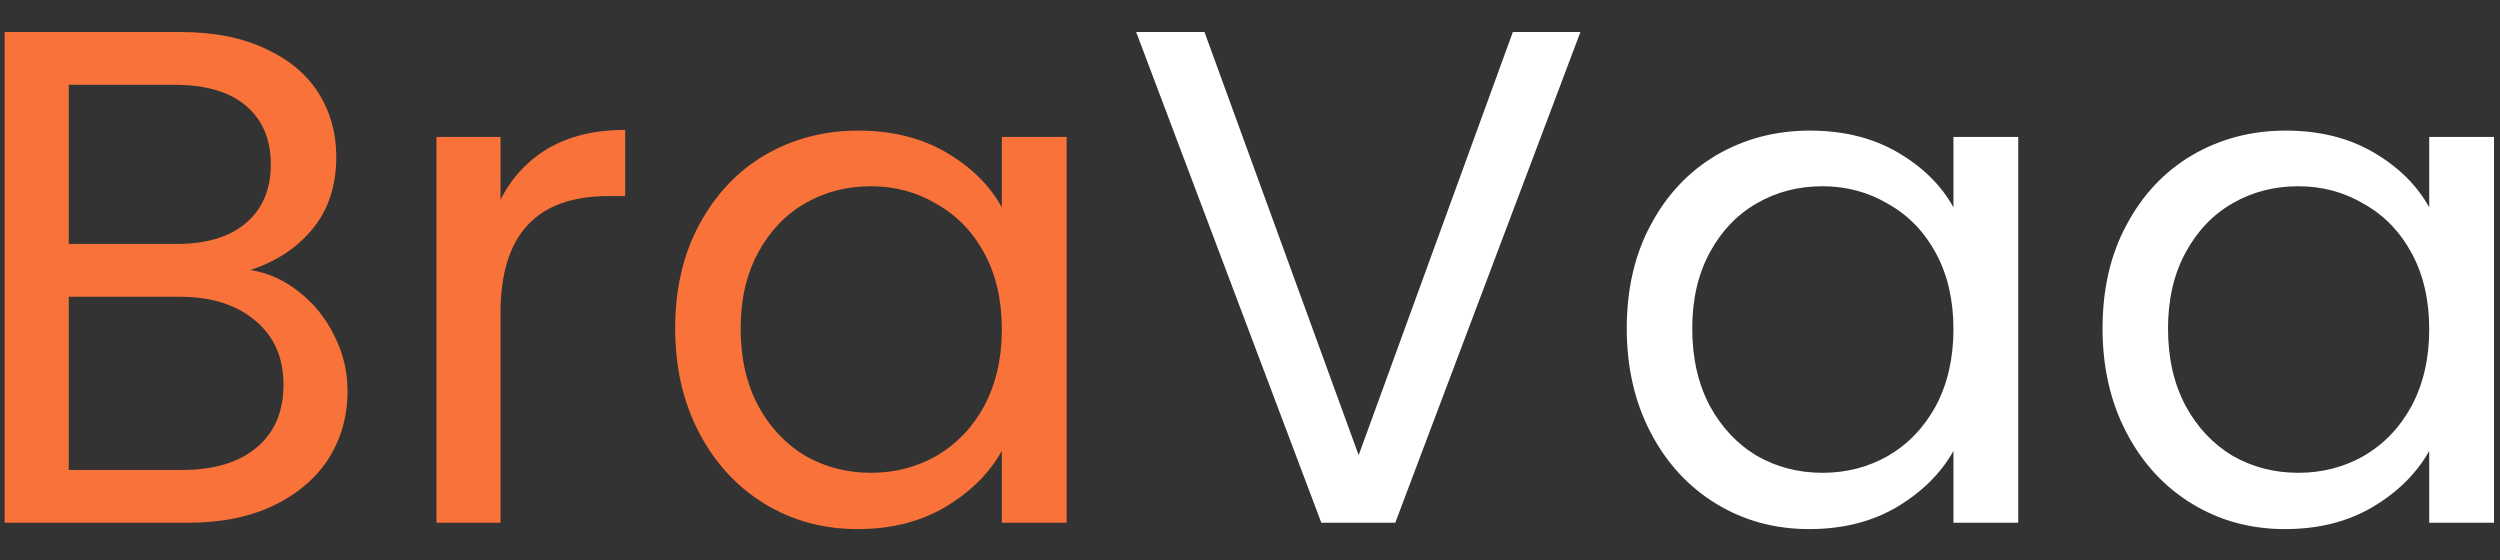 <svg width="58" height="13" viewBox="0 0 58 13" fill="none" xmlns="http://www.w3.org/2000/svg">
<rect x="0" y="0" width="58" height="13" fill="#333333" stroke="none"/>
<path d="M5.809 6.264C6.223 6.33 6.598 6.499 6.936 6.771C7.285 7.043 7.557 7.381 7.753 7.783C7.96 8.186 8.063 8.617 8.063 9.074C8.063 9.651 7.916 10.174 7.622 10.642C7.328 11.099 6.898 11.464 6.332 11.736C5.776 11.998 5.118 12.128 4.355 12.128H0.108V0.743H4.192C4.965 0.743 5.624 0.874 6.168 1.135C6.713 1.386 7.121 1.729 7.393 2.164C7.666 2.6 7.802 3.09 7.802 3.635C7.802 4.31 7.617 4.871 7.246 5.317C6.887 5.753 6.408 6.068 5.809 6.264ZM1.595 5.66H4.094C4.791 5.66 5.33 5.497 5.711 5.17C6.092 4.843 6.283 4.391 6.283 3.814C6.283 3.237 6.092 2.785 5.711 2.458C5.33 2.132 4.78 1.968 4.061 1.968H1.595V5.66ZM4.225 10.903C4.965 10.903 5.542 10.729 5.956 10.381C6.37 10.032 6.577 9.548 6.577 8.927C6.577 8.295 6.359 7.8 5.923 7.44C5.488 7.07 4.905 6.885 4.176 6.885H1.595V10.903H4.225ZM11.612 4.631C11.874 4.119 12.244 3.722 12.723 3.439C13.213 3.155 13.806 3.014 14.504 3.014V4.549H14.111C12.445 4.549 11.612 5.453 11.612 7.261V12.128H10.126V3.177H11.612V4.631ZM15.664 7.62C15.664 6.705 15.849 5.905 16.219 5.219C16.59 4.522 17.096 3.983 17.738 3.602C18.392 3.221 19.116 3.03 19.911 3.03C20.695 3.03 21.375 3.199 21.953 3.537C22.53 3.874 22.96 4.299 23.243 4.811V3.177H24.746V12.128H23.243V10.462C22.949 10.985 22.508 11.421 21.92 11.769C21.343 12.107 20.668 12.275 19.895 12.275C19.1 12.275 18.381 12.079 17.738 11.687C17.096 11.295 16.59 10.745 16.219 10.038C15.849 9.33 15.664 8.524 15.664 7.62ZM23.243 7.636C23.243 6.961 23.107 6.373 22.835 5.872C22.562 5.371 22.192 4.99 21.724 4.729C21.267 4.457 20.76 4.321 20.205 4.321C19.649 4.321 19.143 4.451 18.686 4.713C18.229 4.974 17.864 5.355 17.591 5.856C17.319 6.357 17.183 6.945 17.183 7.62C17.183 8.306 17.319 8.905 17.591 9.417C17.864 9.918 18.229 10.304 18.686 10.577C19.143 10.838 19.649 10.969 20.205 10.969C20.76 10.969 21.267 10.838 21.724 10.577C22.192 10.304 22.562 9.918 22.835 9.417C23.107 8.905 23.243 8.312 23.243 7.636Z" fill="#F97239"/>
<path d="M36.666 0.743L32.37 12.128H30.655L26.359 0.743H27.944L31.521 10.56L35.098 0.743H36.666ZM37.741 7.62C37.741 6.705 37.926 5.905 38.296 5.219C38.666 4.522 39.173 3.983 39.815 3.602C40.469 3.221 41.193 3.03 41.988 3.03C42.772 3.03 43.452 3.199 44.029 3.537C44.607 3.874 45.037 4.299 45.32 4.811V3.177H46.823V12.128H45.32V10.462C45.026 10.985 44.585 11.421 43.997 11.769C43.42 12.107 42.745 12.275 41.971 12.275C41.176 12.275 40.458 12.079 39.815 11.687C39.173 11.295 38.666 10.745 38.296 10.038C37.926 9.33 37.741 8.524 37.741 7.62ZM45.32 7.636C45.32 6.961 45.184 6.373 44.912 5.872C44.639 5.371 44.269 4.99 43.801 4.729C43.343 4.457 42.837 4.321 42.282 4.321C41.726 4.321 41.22 4.451 40.763 4.713C40.305 4.974 39.941 5.355 39.668 5.856C39.396 6.357 39.26 6.945 39.26 7.62C39.26 8.306 39.396 8.905 39.668 9.417C39.941 9.918 40.305 10.304 40.763 10.577C41.22 10.838 41.726 10.969 42.282 10.969C42.837 10.969 43.343 10.838 43.801 10.577C44.269 10.304 44.639 9.918 44.912 9.417C45.184 8.905 45.32 8.312 45.32 7.636ZM48.779 7.62C48.779 6.705 48.964 5.905 49.335 5.219C49.705 4.522 50.211 3.983 50.854 3.602C51.507 3.221 52.231 3.03 53.026 3.03C53.81 3.03 54.491 3.199 55.068 3.537C55.645 3.874 56.075 4.299 56.358 4.811V3.177H57.861V12.128H56.358V10.462C56.064 10.985 55.623 11.421 55.035 11.769C54.458 12.107 53.783 12.275 53.01 12.275C52.215 12.275 51.496 12.079 50.854 11.687C50.211 11.295 49.705 10.745 49.335 10.038C48.964 9.33 48.779 8.524 48.779 7.62ZM56.358 7.636C56.358 6.961 56.222 6.373 55.95 5.872C55.678 5.371 55.308 4.99 54.839 4.729C54.382 4.457 53.876 4.321 53.32 4.321C52.765 4.321 52.258 4.451 51.801 4.713C51.344 4.974 50.979 5.355 50.707 5.856C50.434 6.357 50.298 6.945 50.298 7.62C50.298 8.306 50.434 8.905 50.707 9.417C50.979 9.918 51.344 10.304 51.801 10.577C52.258 10.838 52.765 10.969 53.32 10.969C53.876 10.969 54.382 10.838 54.839 10.577C55.308 10.304 55.678 9.918 55.95 9.417C56.222 8.905 56.358 8.312 56.358 7.636Z" fill="white"/>
</svg>
